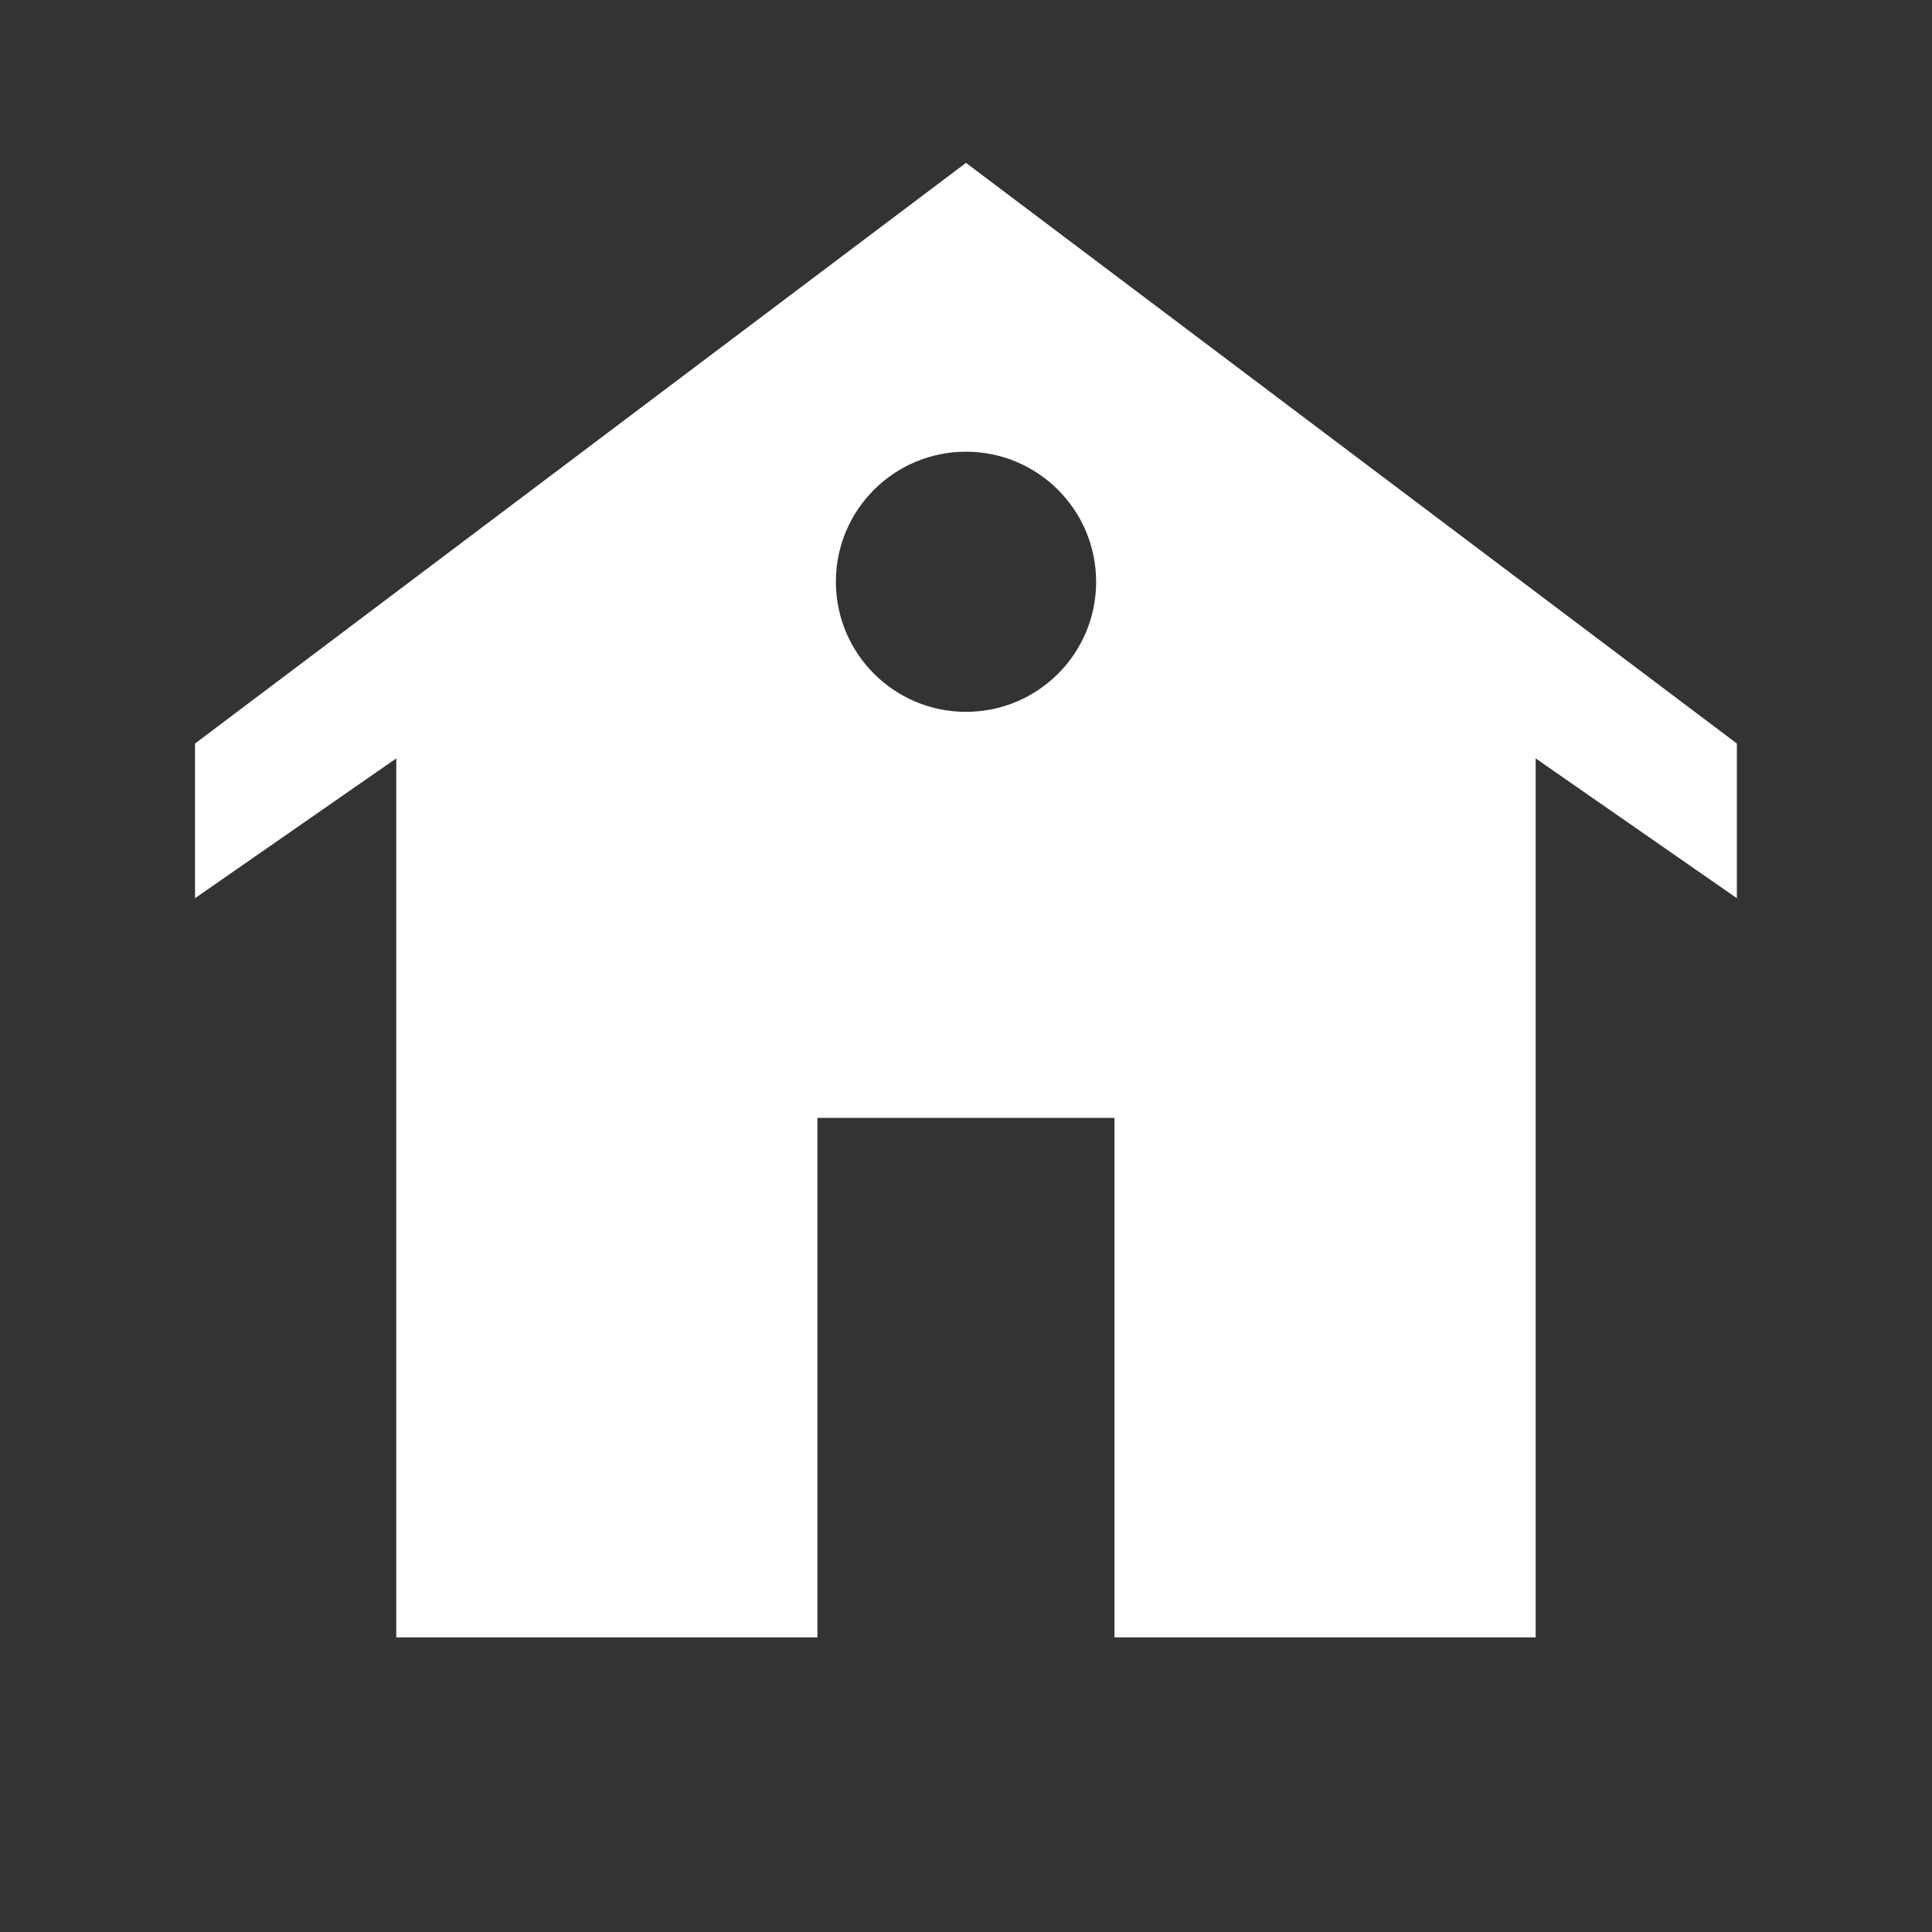 <?xml version="1.0" encoding="utf-8"?>
<!-- Generator: Adobe Illustrator 16.0.0, SVG Export Plug-In . SVG Version: 6.00 Build 0)  -->
<!DOCTYPE svg PUBLIC "-//W3C//DTD SVG 1.1//EN" "http://www.w3.org/Graphics/SVG/1.1/DTD/svg11.dtd">
<svg version="1.1" id="Layer_1" xmlns="http://www.w3.org/2000/svg" xmlns:xlink="http://www.w3.org/1999/xlink" x="0px" y="0px"
	 width="20px" height="20px" viewBox="0 0 20 20" enable-background="new 0 0 20 20" xml:space="preserve">
<rect x="0" y="0" width="20" height="20" fill="#333333" stroke="none"/>
<path fill="#FFFFFF" d="M10,1.686L2.019,7.697v1.601l2.083-1.447v1.046v8.053h4.36v-5.378h3.075v5.378h4.36V8.896V7.851l2.083,1.447
	V7.697L10,1.686z M10,7.369c-0.744,0-1.347-0.603-1.347-1.347S9.256,4.676,10,4.676s1.347,0.603,1.347,1.347S10.744,7.369,10,7.369z
	"/>
</svg>
